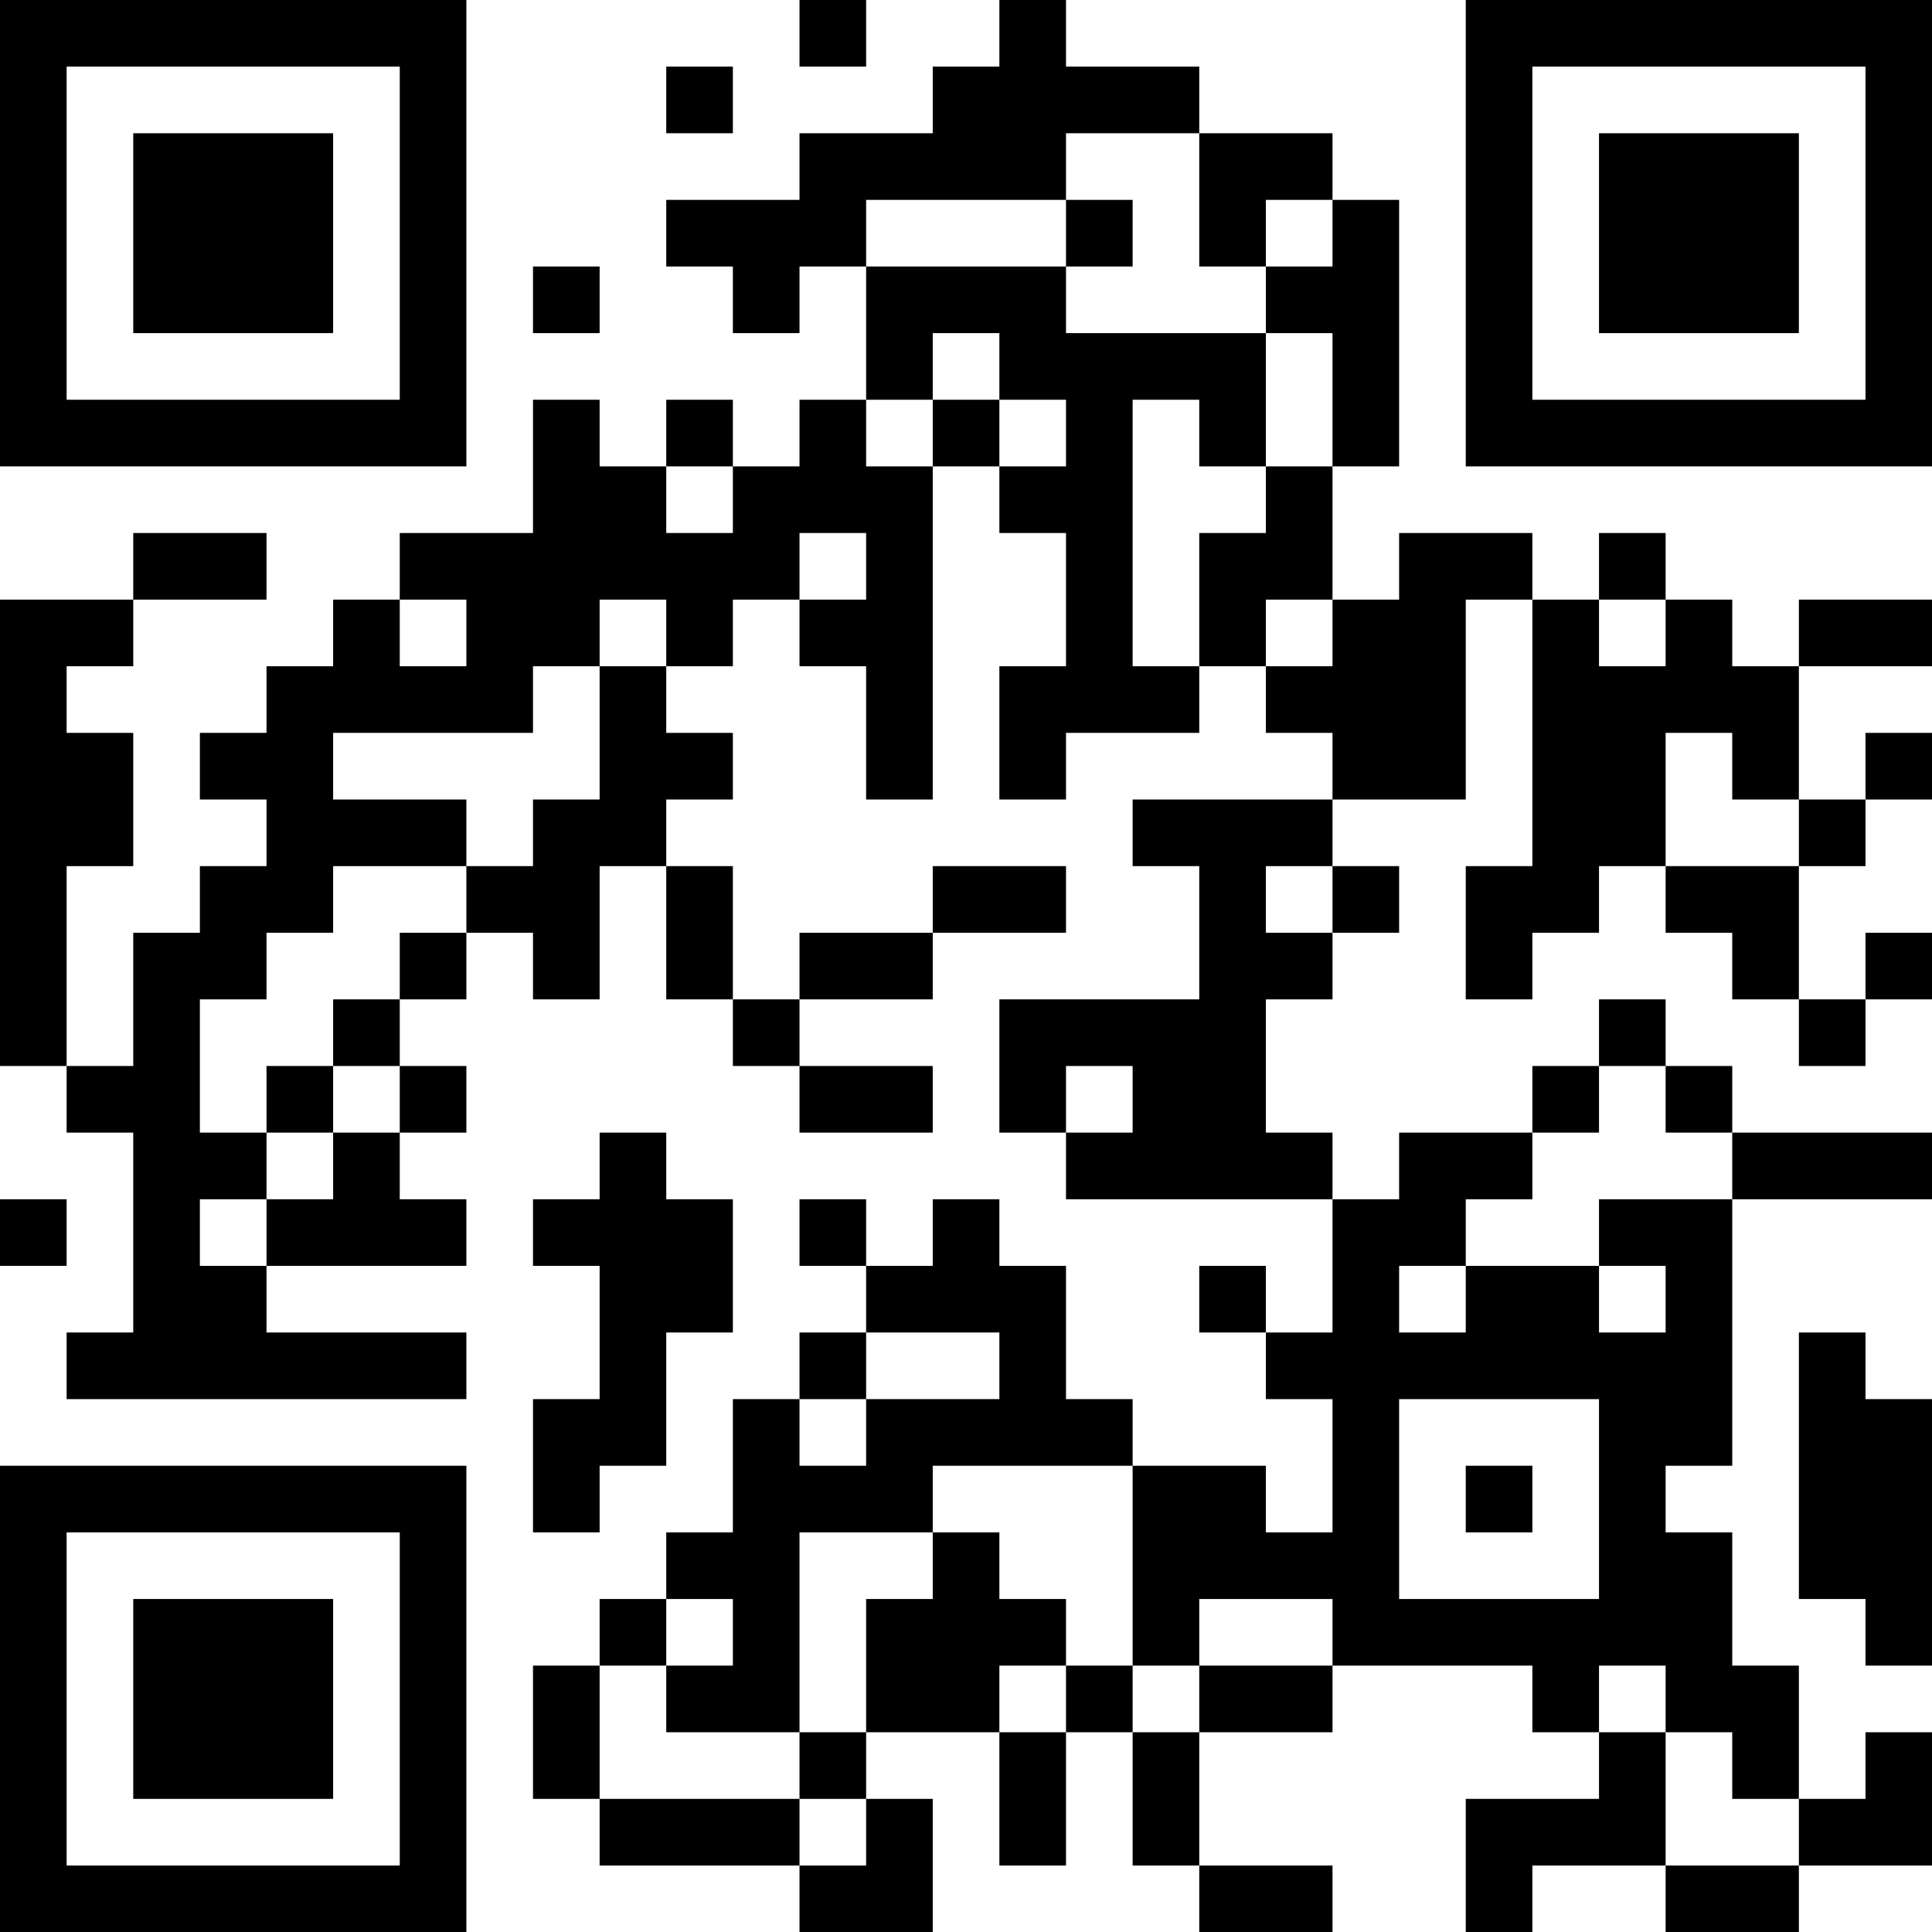 <?xml version="1.0" encoding="UTF-8"?>
<svg xmlns="http://www.w3.org/2000/svg" version="1.1" width="200" height="200" viewBox="0 0 200 200"><rect x="0" y="0" width="200" height="200" fill="#ffffff"/><g transform="scale(6.897)"><g transform="translate(0,0)"><path fill-rule="evenodd" d="M12 0L12 1L13 1L13 0ZM15 0L15 1L14 1L14 2L12 2L12 3L10 3L10 4L11 4L11 5L12 5L12 4L13 4L13 6L12 6L12 7L11 7L11 6L10 6L10 7L9 7L9 6L8 6L8 8L6 8L6 9L5 9L5 10L4 10L4 11L3 11L3 12L4 12L4 13L3 13L3 14L2 14L2 16L1 16L1 13L2 13L2 11L1 11L1 10L2 10L2 9L4 9L4 8L2 8L2 9L0 9L0 16L1 16L1 17L2 17L2 20L1 20L1 21L7 21L7 20L4 20L4 19L7 19L7 18L6 18L6 17L7 17L7 16L6 16L6 15L7 15L7 14L8 14L8 15L9 15L9 13L10 13L10 15L11 15L11 16L12 16L12 17L14 17L14 16L12 16L12 15L14 15L14 14L16 14L16 13L14 13L14 14L12 14L12 15L11 15L11 13L10 13L10 12L11 12L11 11L10 11L10 10L11 10L11 9L12 9L12 10L13 10L13 12L14 12L14 7L15 7L15 8L16 8L16 10L15 10L15 12L16 12L16 11L18 11L18 10L19 10L19 11L20 11L20 12L17 12L17 13L18 13L18 15L15 15L15 17L16 17L16 18L20 18L20 20L19 20L19 19L18 19L18 20L19 20L19 21L20 21L20 23L19 23L19 22L17 22L17 21L16 21L16 19L15 19L15 18L14 18L14 19L13 19L13 18L12 18L12 19L13 19L13 20L12 20L12 21L11 21L11 23L10 23L10 24L9 24L9 25L8 25L8 27L9 27L9 28L12 28L12 29L14 29L14 27L13 27L13 26L15 26L15 28L16 28L16 26L17 26L17 28L18 28L18 29L20 29L20 28L18 28L18 26L20 26L20 25L23 25L23 26L24 26L24 27L22 27L22 29L23 29L23 28L25 28L25 29L27 29L27 28L29 28L29 26L28 26L28 27L27 27L27 25L26 25L26 23L25 23L25 22L26 22L26 18L29 18L29 17L26 17L26 16L25 16L25 15L24 15L24 16L23 16L23 17L21 17L21 18L20 18L20 17L19 17L19 15L20 15L20 14L21 14L21 13L20 13L20 12L22 12L22 9L23 9L23 13L22 13L22 15L23 15L23 14L24 14L24 13L25 13L25 14L26 14L26 15L27 15L27 16L28 16L28 15L29 15L29 14L28 14L28 15L27 15L27 13L28 13L28 12L29 12L29 11L28 11L28 12L27 12L27 10L29 10L29 9L27 9L27 10L26 10L26 9L25 9L25 8L24 8L24 9L23 9L23 8L21 8L21 9L20 9L20 7L21 7L21 3L20 3L20 2L18 2L18 1L16 1L16 0ZM10 1L10 2L11 2L11 1ZM16 2L16 3L13 3L13 4L16 4L16 5L19 5L19 7L18 7L18 6L17 6L17 10L18 10L18 8L19 8L19 7L20 7L20 5L19 5L19 4L20 4L20 3L19 3L19 4L18 4L18 2ZM16 3L16 4L17 4L17 3ZM8 4L8 5L9 5L9 4ZM14 5L14 6L13 6L13 7L14 7L14 6L15 6L15 7L16 7L16 6L15 6L15 5ZM10 7L10 8L11 8L11 7ZM12 8L12 9L13 9L13 8ZM6 9L6 10L7 10L7 9ZM9 9L9 10L8 10L8 11L5 11L5 12L7 12L7 13L5 13L5 14L4 14L4 15L3 15L3 17L4 17L4 18L3 18L3 19L4 19L4 18L5 18L5 17L6 17L6 16L5 16L5 15L6 15L6 14L7 14L7 13L8 13L8 12L9 12L9 10L10 10L10 9ZM19 9L19 10L20 10L20 9ZM24 9L24 10L25 10L25 9ZM25 11L25 13L27 13L27 12L26 12L26 11ZM19 13L19 14L20 14L20 13ZM4 16L4 17L5 17L5 16ZM16 16L16 17L17 17L17 16ZM24 16L24 17L23 17L23 18L22 18L22 19L21 19L21 20L22 20L22 19L24 19L24 20L25 20L25 19L24 19L24 18L26 18L26 17L25 17L25 16ZM9 17L9 18L8 18L8 19L9 19L9 21L8 21L8 23L9 23L9 22L10 22L10 20L11 20L11 18L10 18L10 17ZM0 18L0 19L1 19L1 18ZM13 20L13 21L12 21L12 22L13 22L13 21L15 21L15 20ZM27 20L27 24L28 24L28 25L29 25L29 21L28 21L28 20ZM21 21L21 24L24 24L24 21ZM14 22L14 23L12 23L12 26L10 26L10 25L11 25L11 24L10 24L10 25L9 25L9 27L12 27L12 28L13 28L13 27L12 27L12 26L13 26L13 24L14 24L14 23L15 23L15 24L16 24L16 25L15 25L15 26L16 26L16 25L17 25L17 26L18 26L18 25L20 25L20 24L18 24L18 25L17 25L17 22ZM22 22L22 23L23 23L23 22ZM24 25L24 26L25 26L25 28L27 28L27 27L26 27L26 26L25 26L25 25ZM0 0L0 7L7 7L7 0ZM1 1L1 6L6 6L6 1ZM2 2L2 5L5 5L5 2ZM22 0L22 7L29 7L29 0ZM23 1L23 6L28 6L28 1ZM24 2L24 5L27 5L27 2ZM0 22L0 29L7 29L7 22ZM1 23L1 28L6 28L6 23ZM2 24L2 27L5 27L5 24Z" fill="#000000"/></g></g></svg>
